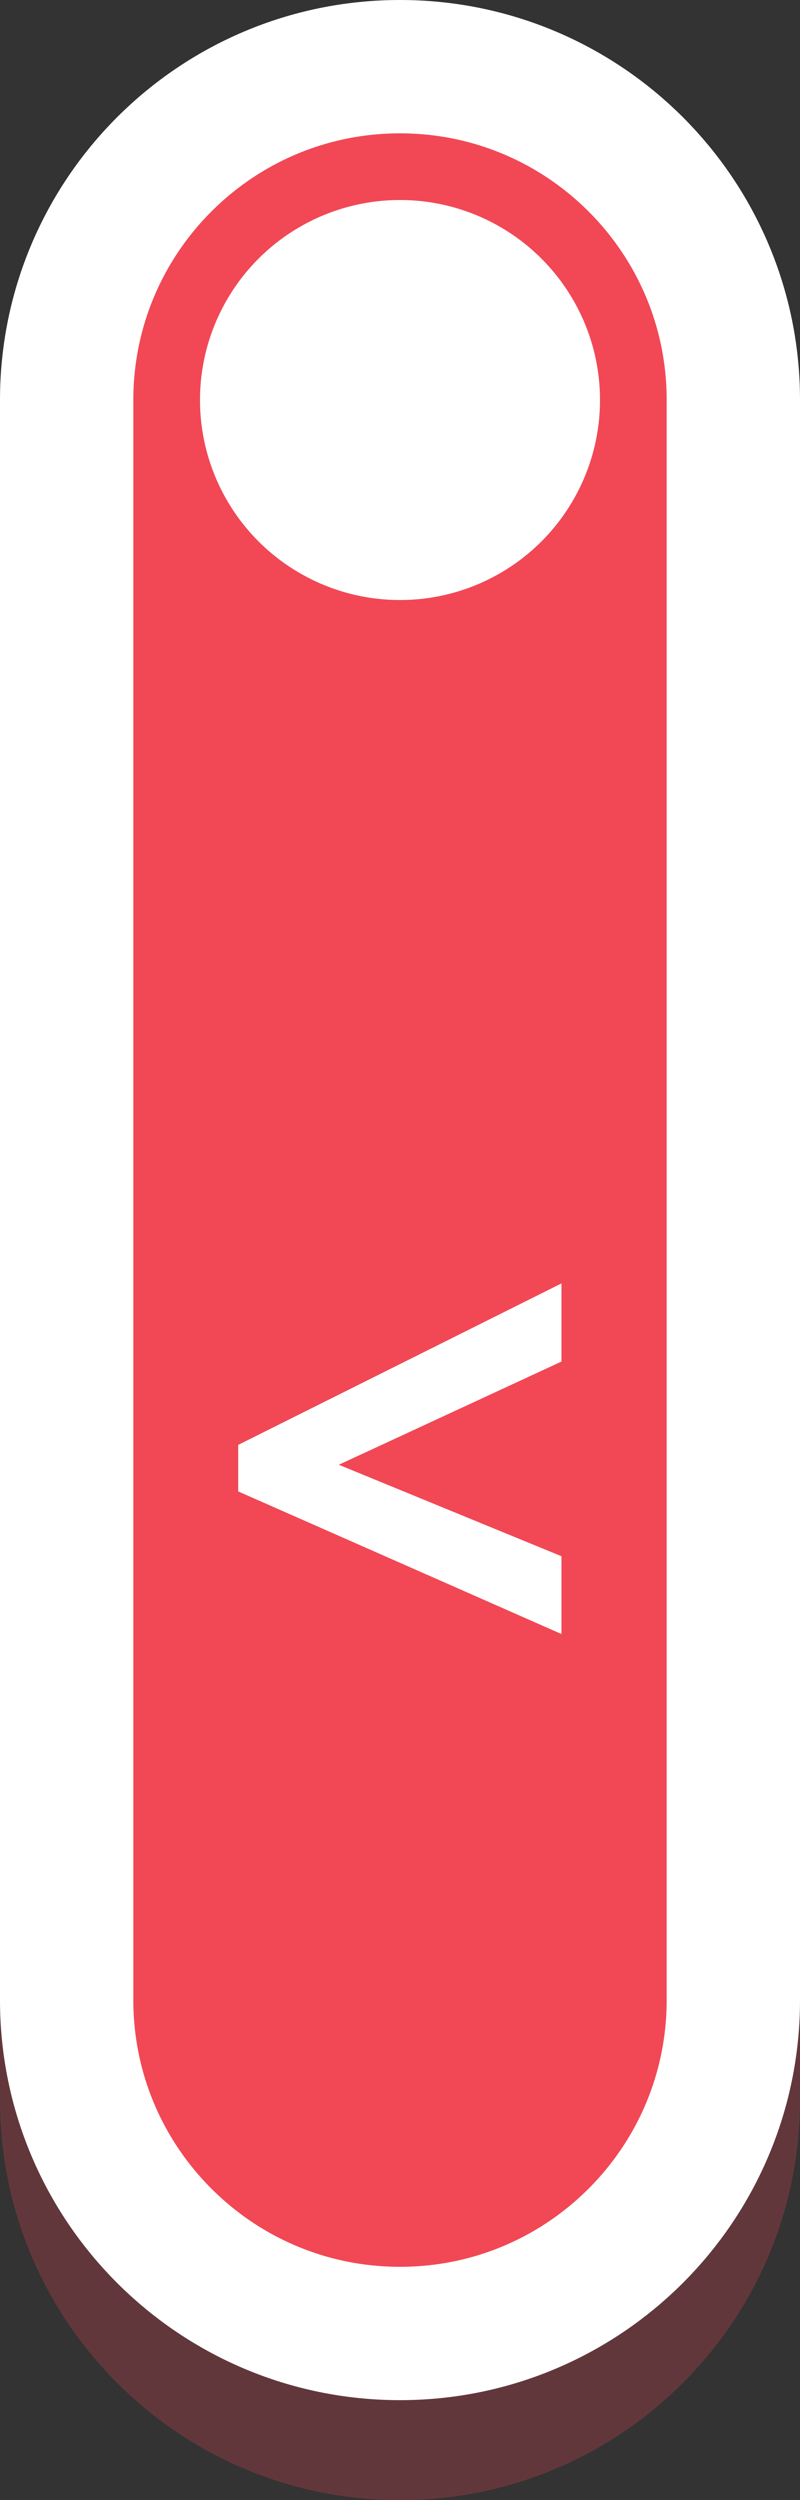 <svg width="24" height="75" viewBox="0 0 24 75" fill="none" xmlns="http://www.w3.org/2000/svg">
<rect x="0" y="0" width="24" height="75" fill="#333333" stroke="none"/>
<path d="M24 63C24 69.627 18.627 75 12 75V75C5.373 75 3.27361e-07 69.627 7.31182e-07 63L3.65591e-06 15C4.05973e-06 8.373 5.373 3 12 3V3C18.627 3 24 8.373 24 15L24 63Z" fill="#F24755" fill-opacity="0.25"/>
<path d="M2 60L2 12C2 6.477 6.477 2 12 2C17.523 2 22 6.477 22 12L22 60C22 65.523 17.523 70 12 70C6.477 70 2 65.523 2 60Z" fill="#F24755" stroke="white" stroke-width="4"/>
<circle cx="12" cy="12" r="6" fill="white"/>
<path d="M16.844 49.018L7.146 44.74V43.344L16.844 38.5V40.844L10.164 43.94L16.844 46.684V49.018Z" fill="white"/>
</svg>
